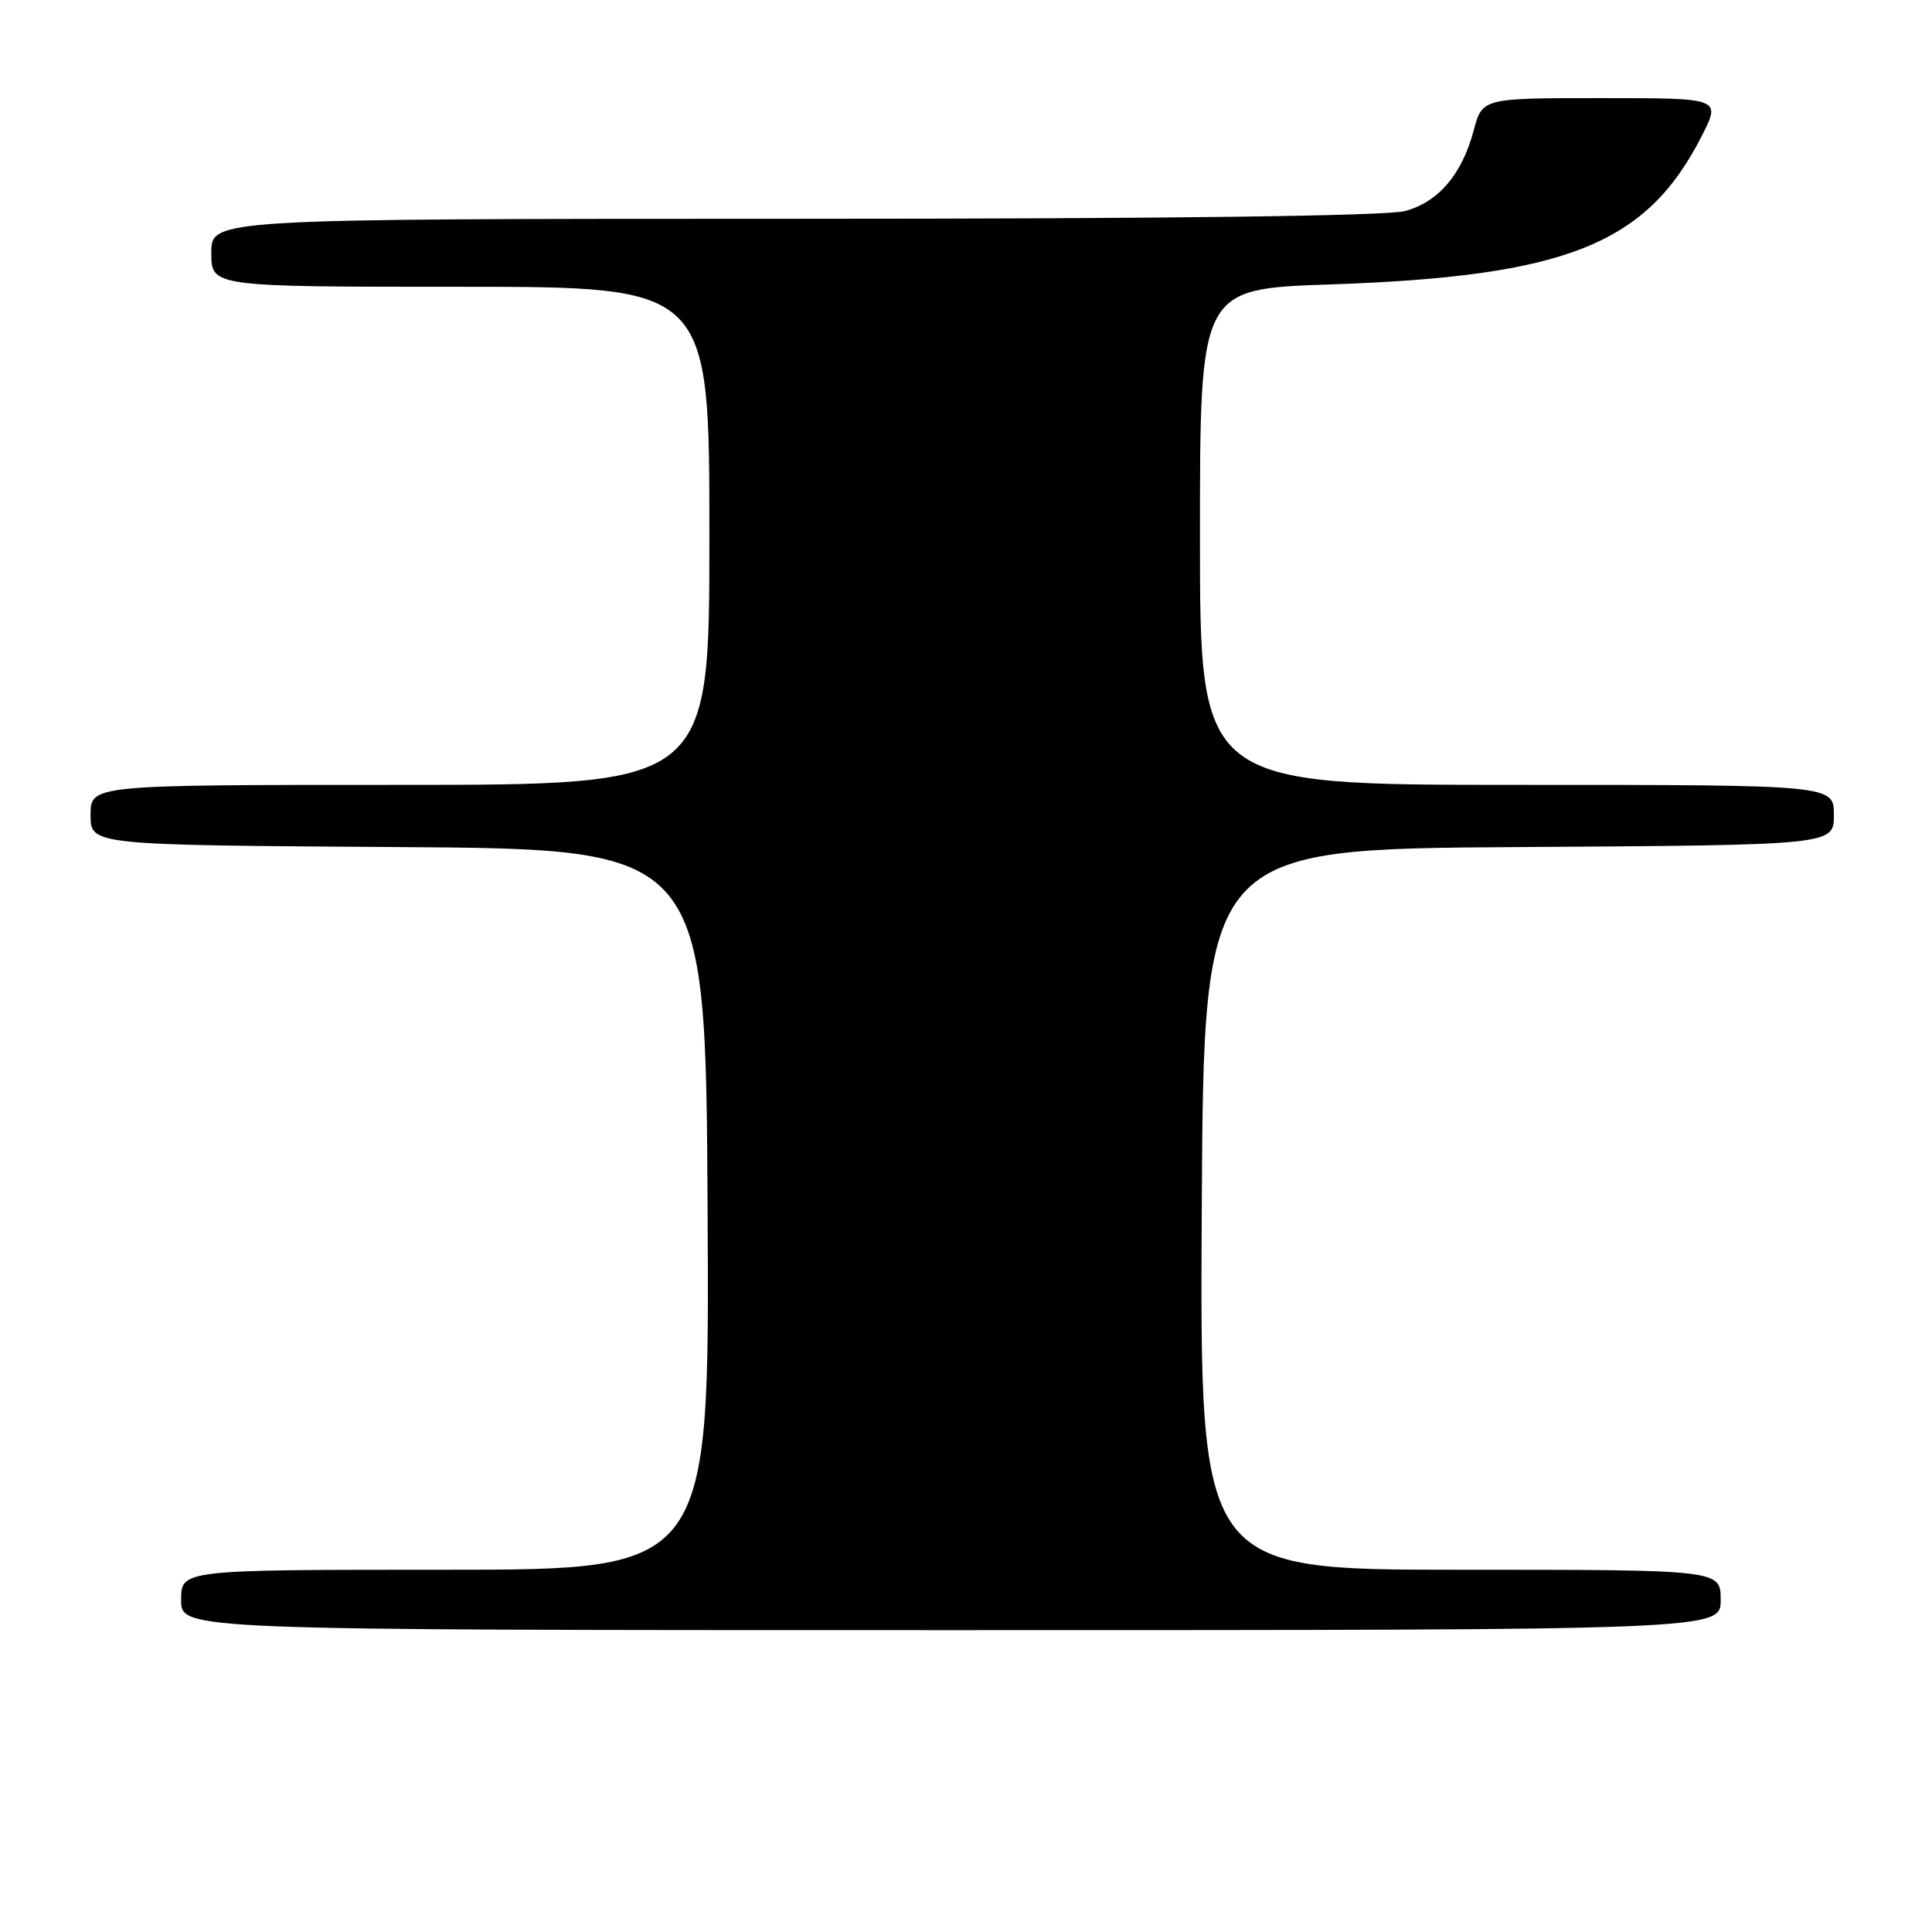<?xml version="1.0" encoding="UTF-8" standalone="no"?>
<!DOCTYPE svg PUBLIC "-//W3C//DTD SVG 1.1//EN" "http://www.w3.org/Graphics/SVG/1.1/DTD/svg11.dtd" >
<svg xmlns="http://www.w3.org/2000/svg" xmlns:xlink="http://www.w3.org/1999/xlink" version="1.1" viewBox="0 0 256 256">
 <g >
 <path fill="currentColor"
d=" M 228.00 212.00 C 228.00 208.00 228.00 208.00 193.49 208.00 C 158.98 208.00 158.98 208.00 159.24 160.25 C 159.50 112.50 159.50 112.50 201.25 112.24 C 243.00 111.98 243.00 111.98 243.00 107.99 C 243.00 104.00 243.00 104.00 201.00 104.00 C 159.00 104.00 159.00 104.00 159.00 71.14 C 159.00 38.27 159.00 38.27 176.25 37.69 C 207.63 36.62 218.21 32.38 225.52 17.96 C 228.03 13.00 228.03 13.00 212.22 13.00 C 196.41 13.00 196.41 13.00 195.27 17.29 C 193.71 23.11 190.64 26.73 186.20 27.96 C 183.81 28.62 155.11 28.99 105.25 28.99 C 28.00 29.00 28.00 29.00 28.00 33.50 C 28.00 38.00 28.00 38.00 61.00 38.00 C 94.00 38.00 94.00 38.00 94.00 71.00 C 94.00 104.00 94.00 104.00 53.00 104.00 C 12.00 104.00 12.00 104.00 12.00 107.99 C 12.00 111.98 12.00 111.98 52.75 112.24 C 93.50 112.50 93.50 112.50 93.76 160.25 C 94.02 208.00 94.02 208.00 59.01 208.00 C 24.00 208.00 24.00 208.00 24.00 212.00 C 24.00 216.00 24.00 216.00 126.00 216.00 C 228.00 216.00 228.00 216.00 228.00 212.00 Z "/>
</g>
</svg>
